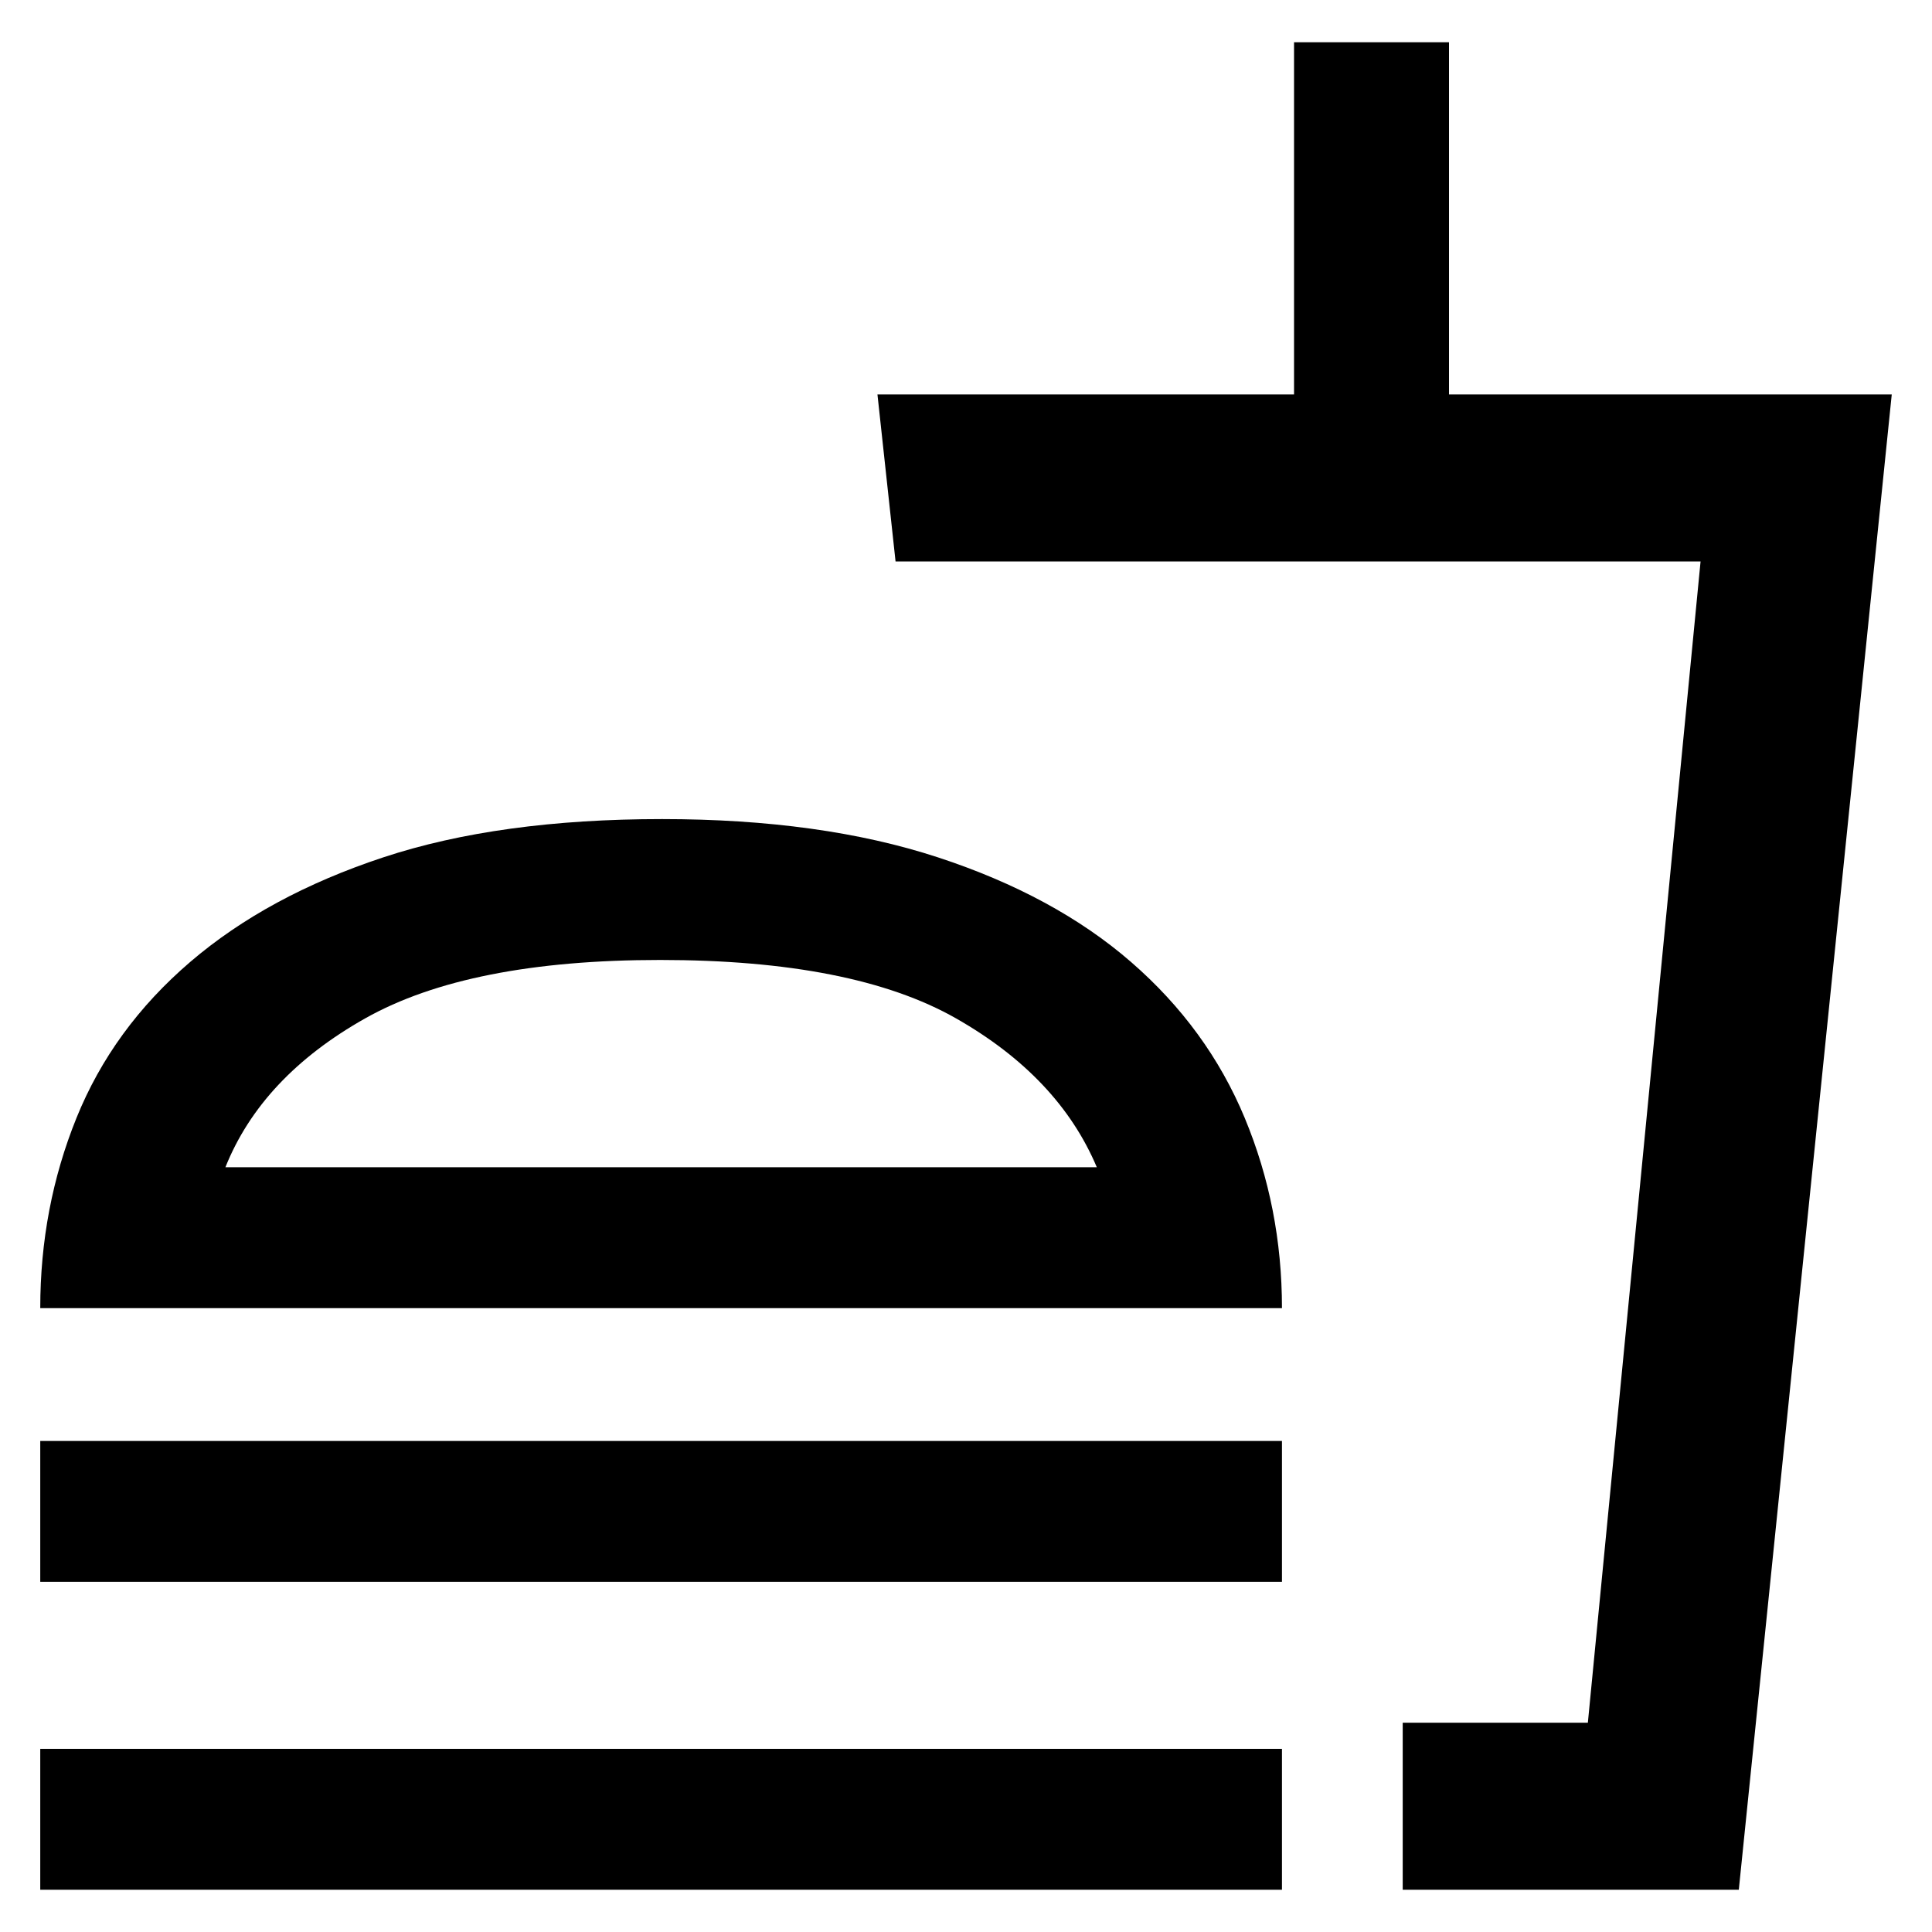 <svg xmlns="http://www.w3.org/2000/svg" height="48" width="48"><path d="M1 32.5q0-2.5.9-4.725.9-2.225 2.825-3.875 1.925-1.65 4.8-2.6 2.875-.95 6.925-.95 3.95 0 6.85.95 2.9.95 4.8 2.6 1.9 1.65 2.825 3.875.925 2.225.925 4.725Zm33.85 14.45V42.8h4.6l2.8-28.85h-20L21.8 9.8h10.35V1.05H36V9.8h11l-3.8 37.15Zm0-4.15h4.6-4.6ZM27.25 29q-.95-2.25-3.5-3.7-2.55-1.45-7.35-1.45-4.75 0-7.325 1.45T5.6 29Zm-10.8 0ZM1 39.3v-3.5h30.85v3.5Zm0 7.65v-3.5h30.85v3.5Z"/></svg>